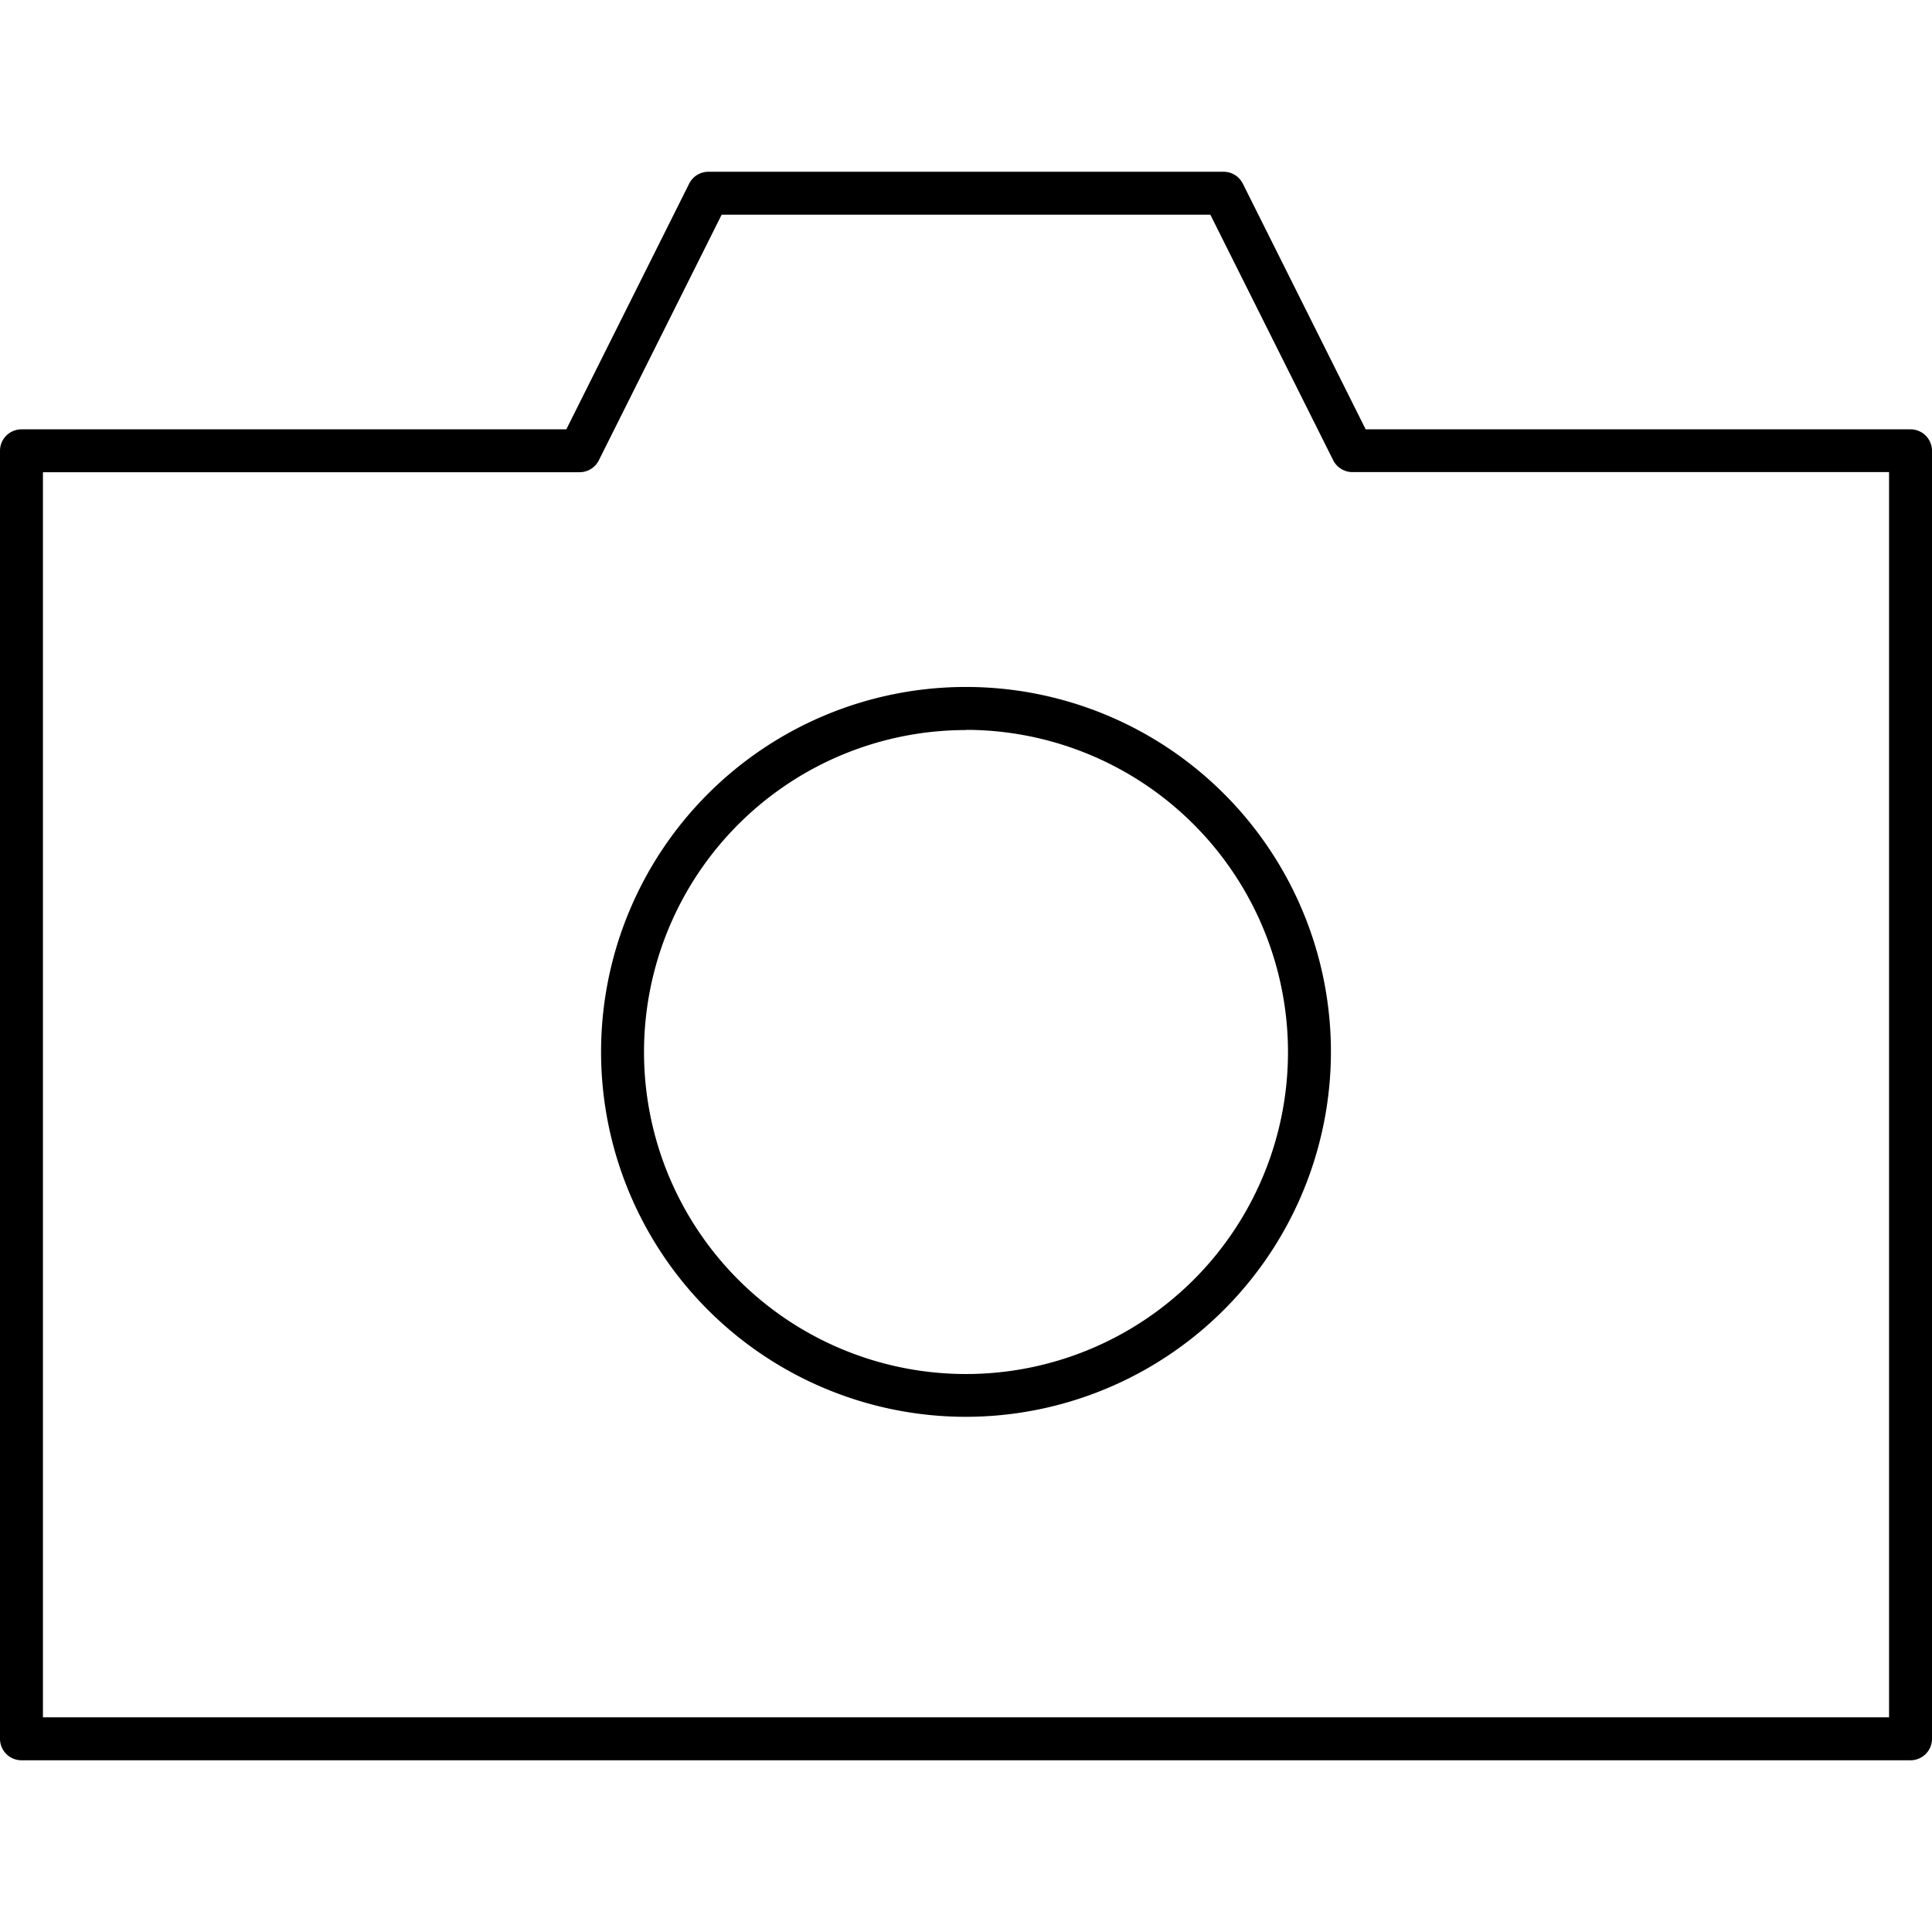 <svg id="Layer_1" data-name="Layer 1" xmlns="http://www.w3.org/2000/svg" viewBox="0 0 512 512"><defs><style>.cls-1{fill:#000;}</style></defs><title>camera-other</title><path class="cls-1" d="M506.31,466.49H5.69A5.69,5.69,0,0,1,0,460.8V119.47a5.69,5.69,0,0,1,5.69-5.69H150.08l32.56-65.12a5.7,5.7,0,0,1,5.09-3.14H324.27a5.7,5.7,0,0,1,5.09,3.14l32.56,65.12H506.31a5.69,5.69,0,0,1,5.69,5.69V460.8A5.69,5.69,0,0,1,506.31,466.49ZM11.38,455.11H500.62v-330H358.4a5.7,5.7,0,0,1-5.09-3.14L320.75,56.89H191.25L158.69,122a5.7,5.7,0,0,1-5.09,3.14H11.38Z"/><path class="cls-1" d="M256,375.47a96.71,96.71,0,1,1,96.71-96.71A96.82,96.82,0,0,1,256,375.47Zm0-182a85.33,85.33,0,1,0,85.33,85.33A85.43,85.43,0,0,0,256,193.42Z"/></svg>